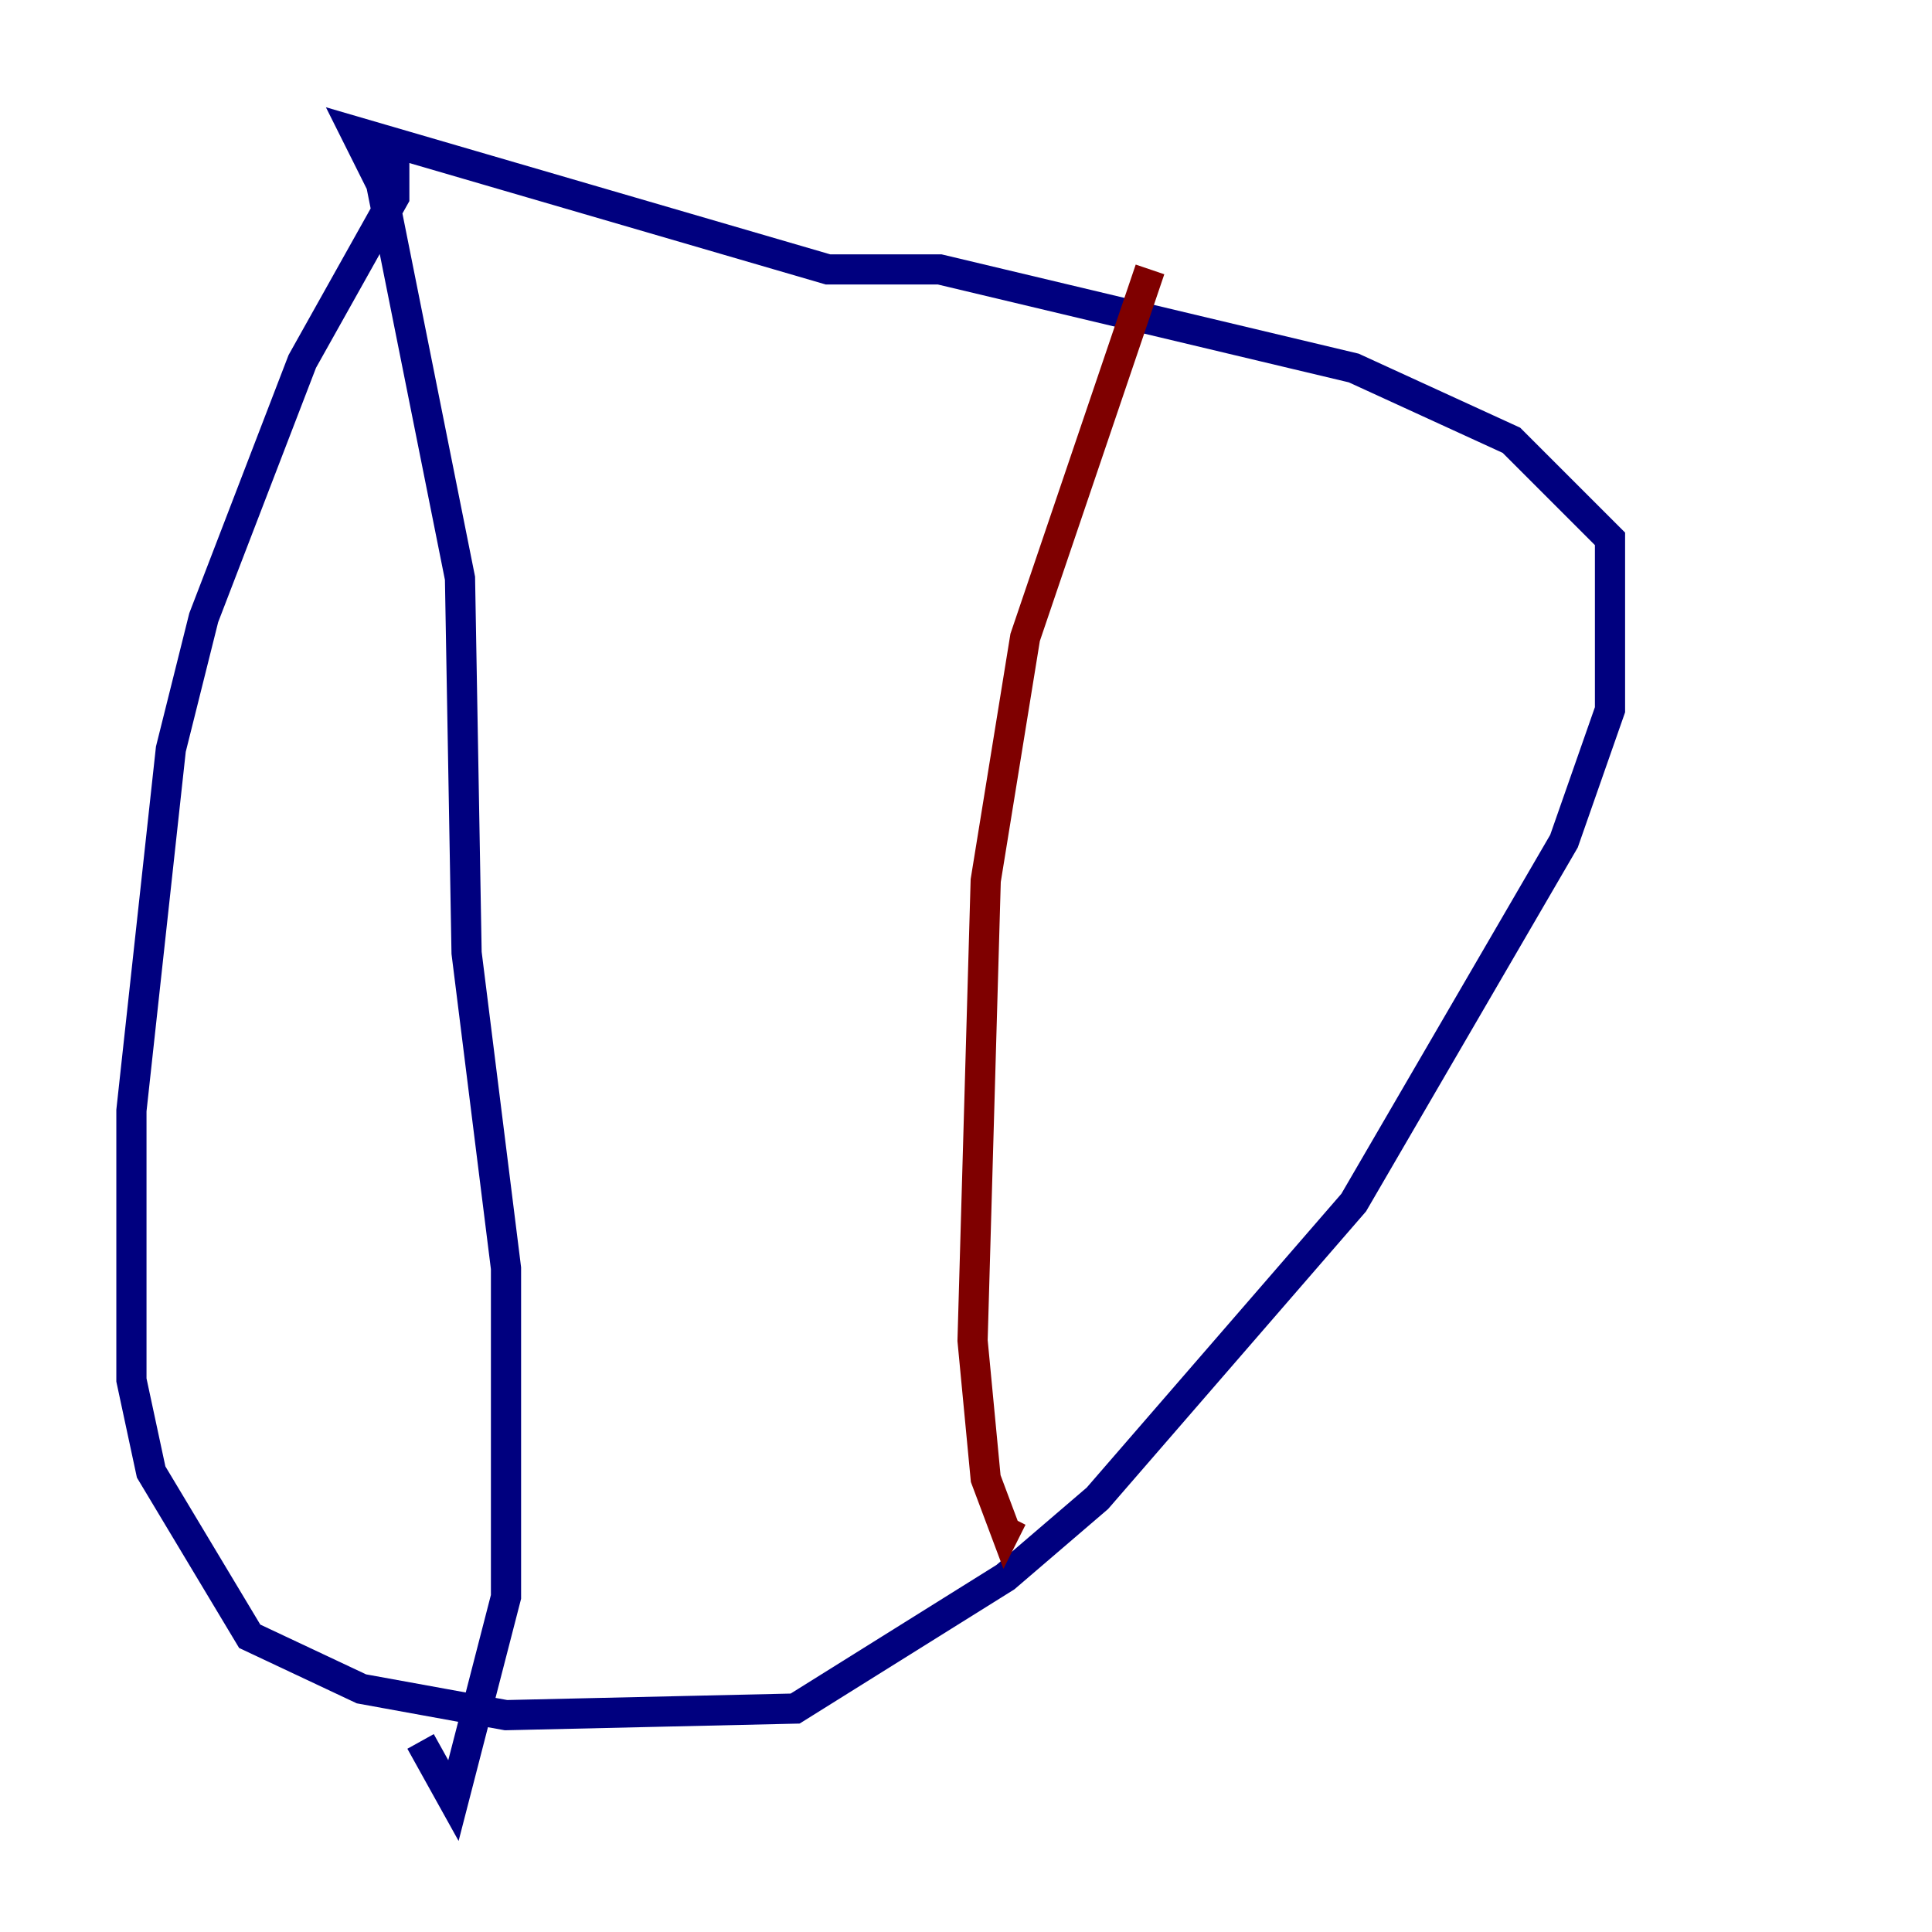 <?xml version="1.0" encoding="utf-8" ?>
<svg baseProfile="tiny" height="128" version="1.2" viewBox="0,0,128,128" width="128" xmlns="http://www.w3.org/2000/svg" xmlns:ev="http://www.w3.org/2001/xml-events" xmlns:xlink="http://www.w3.org/1999/xlink"><defs /><polyline fill="none" points="26.122,10.014 26.122,13.061 20.027,23.946 13.497,40.925 11.32,49.633 8.707,73.578 8.707,91.429 10.014,97.524 16.544,108.408 23.946,111.891 33.524,113.633 52.68,113.197 66.612,104.49 72.707,99.265 89.687,79.674 103.619,55.728 106.667,47.02 106.667,35.701 100.136,29.17 89.687,24.381 62.258,17.85 54.857,17.85 23.51,8.707 25.252,12.191 30.476,38.313 30.912,63.129 33.524,84.027 33.524,105.796 30.041,119.293 27.864,115.374" stroke="#00007f" stroke-width="2" /><polyline fill="none" points="76.191,17.85 67.918,42.231 65.306,58.34 64.435,88.816 65.306,97.959 66.612,101.442 67.048,100.571" stroke="#7f0000" stroke-width="2" /></svg>